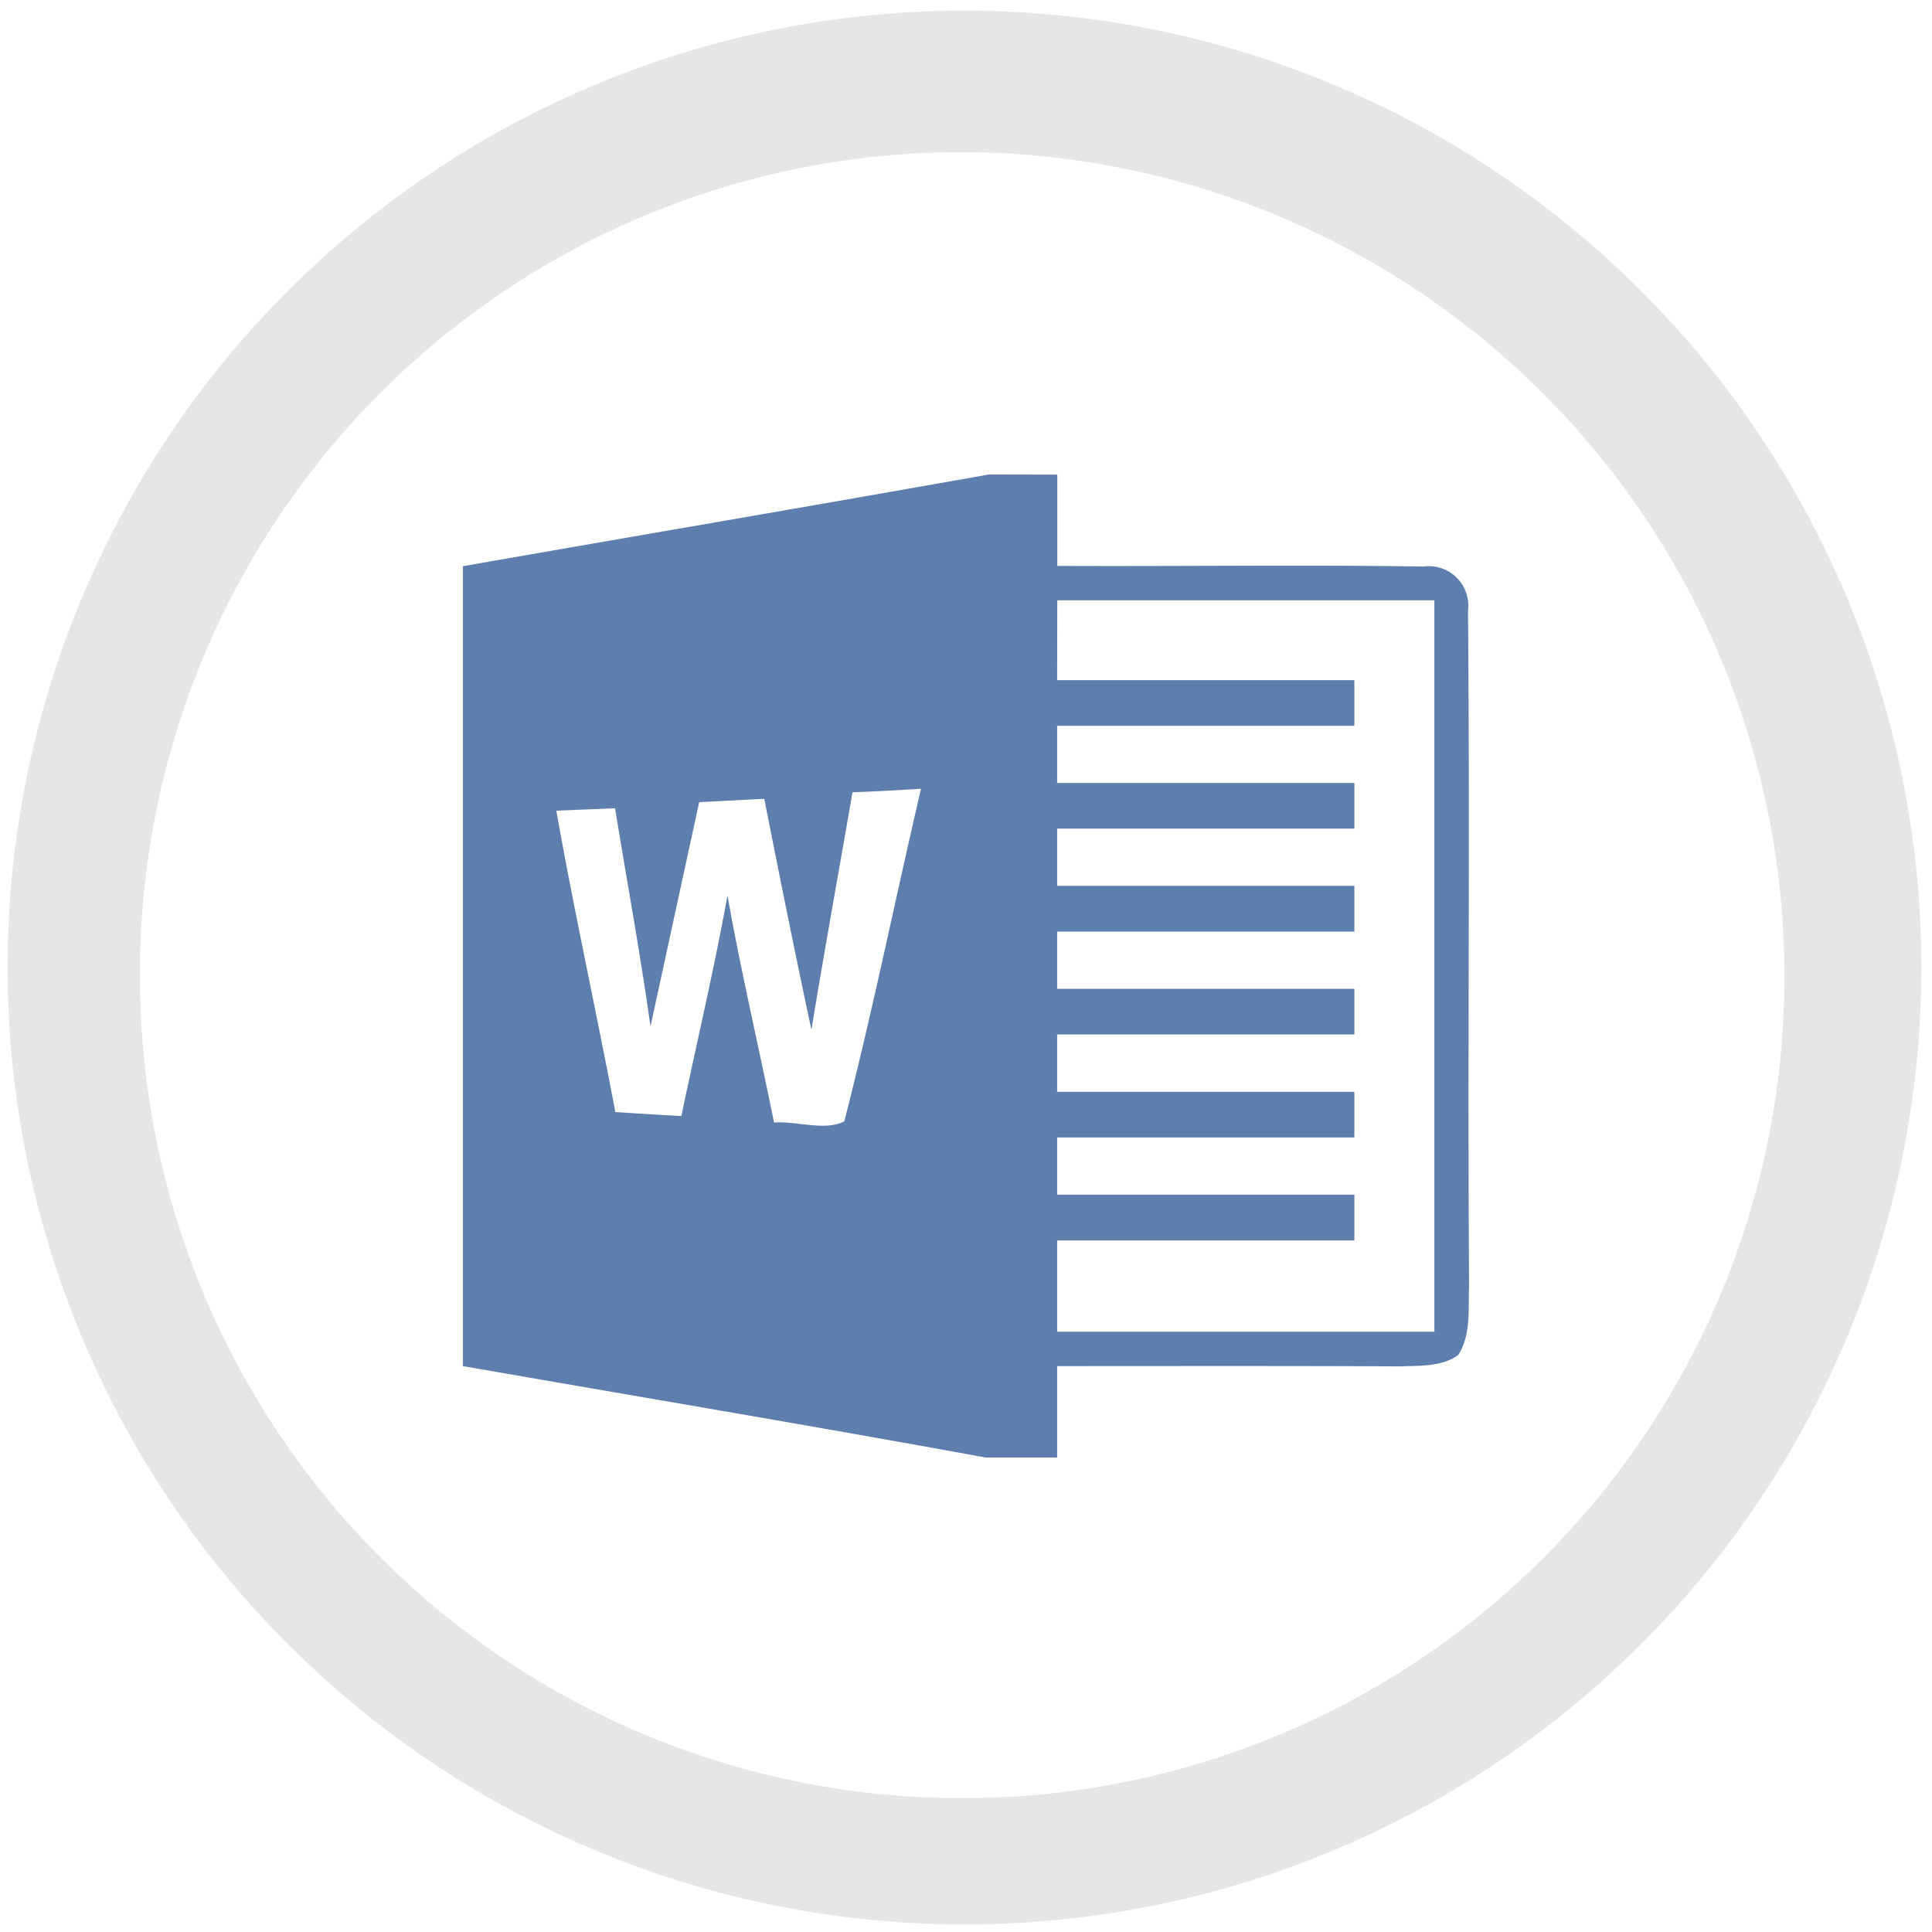 <?xml version="1.0" encoding="UTF-8" standalone="no"?>
<svg
   xmlns:dc="http://purl.org/dc/elements/1.1/"
   xmlns:cc="http://creativecommons.org/ns#"
   xmlns:rdf="http://www.w3.org/1999/02/22-rdf-syntax-ns#"
   xmlns:svg="http://www.w3.org/2000/svg"
   xmlns="http://www.w3.org/2000/svg"
   xmlns:sodipodi="http://sodipodi.sourceforge.net/DTD/sodipodi-0.dtd"
   xmlns:inkscape="http://www.inkscape.org/namespaces/inkscape"
   width="48"
   height="48"
   viewBox="0 0 12.7 12.7"
   version="1.1"
   id="svg6"
   sodipodi:docname="ms-word.svg"
   inkscape:version="0.92.4 (5da689c313, 2019-01-14)">
  <defs
     id="defs10" />
  <sodipodi:namedview
     pagecolor="#ffffff"
     bordercolor="#666666"
     borderopacity="1"
     objecttolerance="10"
     gridtolerance="10"
     guidetolerance="10"
     inkscape:pageopacity="0"
     inkscape:pageshadow="2"
     inkscape:window-width="862"
     inkscape:window-height="480"
     id="namedview8"
     showgrid="false"
     inkscape:zoom="4.9166667"
     inkscape:cx="2.1355932"
     inkscape:cy="24"
     inkscape:window-x="0"
     inkscape:window-y="25"
     inkscape:window-maximized="0"
     inkscape:current-layer="svg6" />
  <path
     d="m 6.34,0.07 a 6.29,6.29 0 1 0 0,12.58 6.29,6.29 0 0 0 0,-12.58 z M 6.32,1 A 5.417,5.417 0 0 1 11.73,6.41 5.4,5.4 0 0 1 6.33,11.82 5.4,5.4 0 0 1 0.92,6.42 5.4,5.4 0 0 1 6.32,1 Z"
     id="path2"
     inkscape:connector-curvature="0"
     style="fill:#e6e6e6" />
  <path
     d="M 6.5,3.119 C 5.348,3.324 4.195,3.52 3.043,3.722 V 8.98 c 1.146,0.2 2.293,0.392 3.436,0.601 h 0.47 V 8.98 C 7.701,8.98 8.453,8.978 9.205,8.982 9.333,8.976 9.475,8.986 9.585,8.908 9.672,8.774 9.65,8.605 9.657,8.453 9.647,6.973 9.663,5.492 9.65,4.012 A 0.259,0.259 0 0 0 9.36,3.724 C 8.556,3.712 7.753,3.724 6.95,3.72 v -0.6 z m 0.45,0.827 h 2.479 v 4.808 h -2.48 v -0.6 H 8.903 V 7.853 H 6.949 V 7.477 h 1.954 v -0.3 H 6.949 V 6.8 H 8.903 V 6.5 H 6.949 V 6.124 H 8.903 V 5.823 H 6.949 V 5.447 h 1.954 v -0.3 H 6.949 V 4.771 h 1.954 v -0.3 H 6.949 Z M 6.054,5.186 C 5.884,5.914 5.736,6.648 5.55,7.371 5.425,7.437 5.237,7.368 5.088,7.379 4.988,6.881 4.871,6.387 4.782,5.887 4.694,6.373 4.58,6.854 4.479,7.336 A 28.576,28.576 0 0 1 4.045,7.31 C 3.92,6.648 3.774,5.991 3.657,5.329 L 4.043,5.313 C 4.121,5.792 4.209,6.268 4.276,6.747 L 4.596,5.273 5.024,5.251 c 0.1,0.508 0.202,1.014 0.31,1.519 0.085,-0.522 0.18,-1.041 0.27,-1.562 0.15,-0.005 0.3,-0.014 0.45,-0.023 z"
     id="path4"
     inkscape:connector-curvature="0"
     style="opacity:0.75;fill:#285393" />
</svg>
